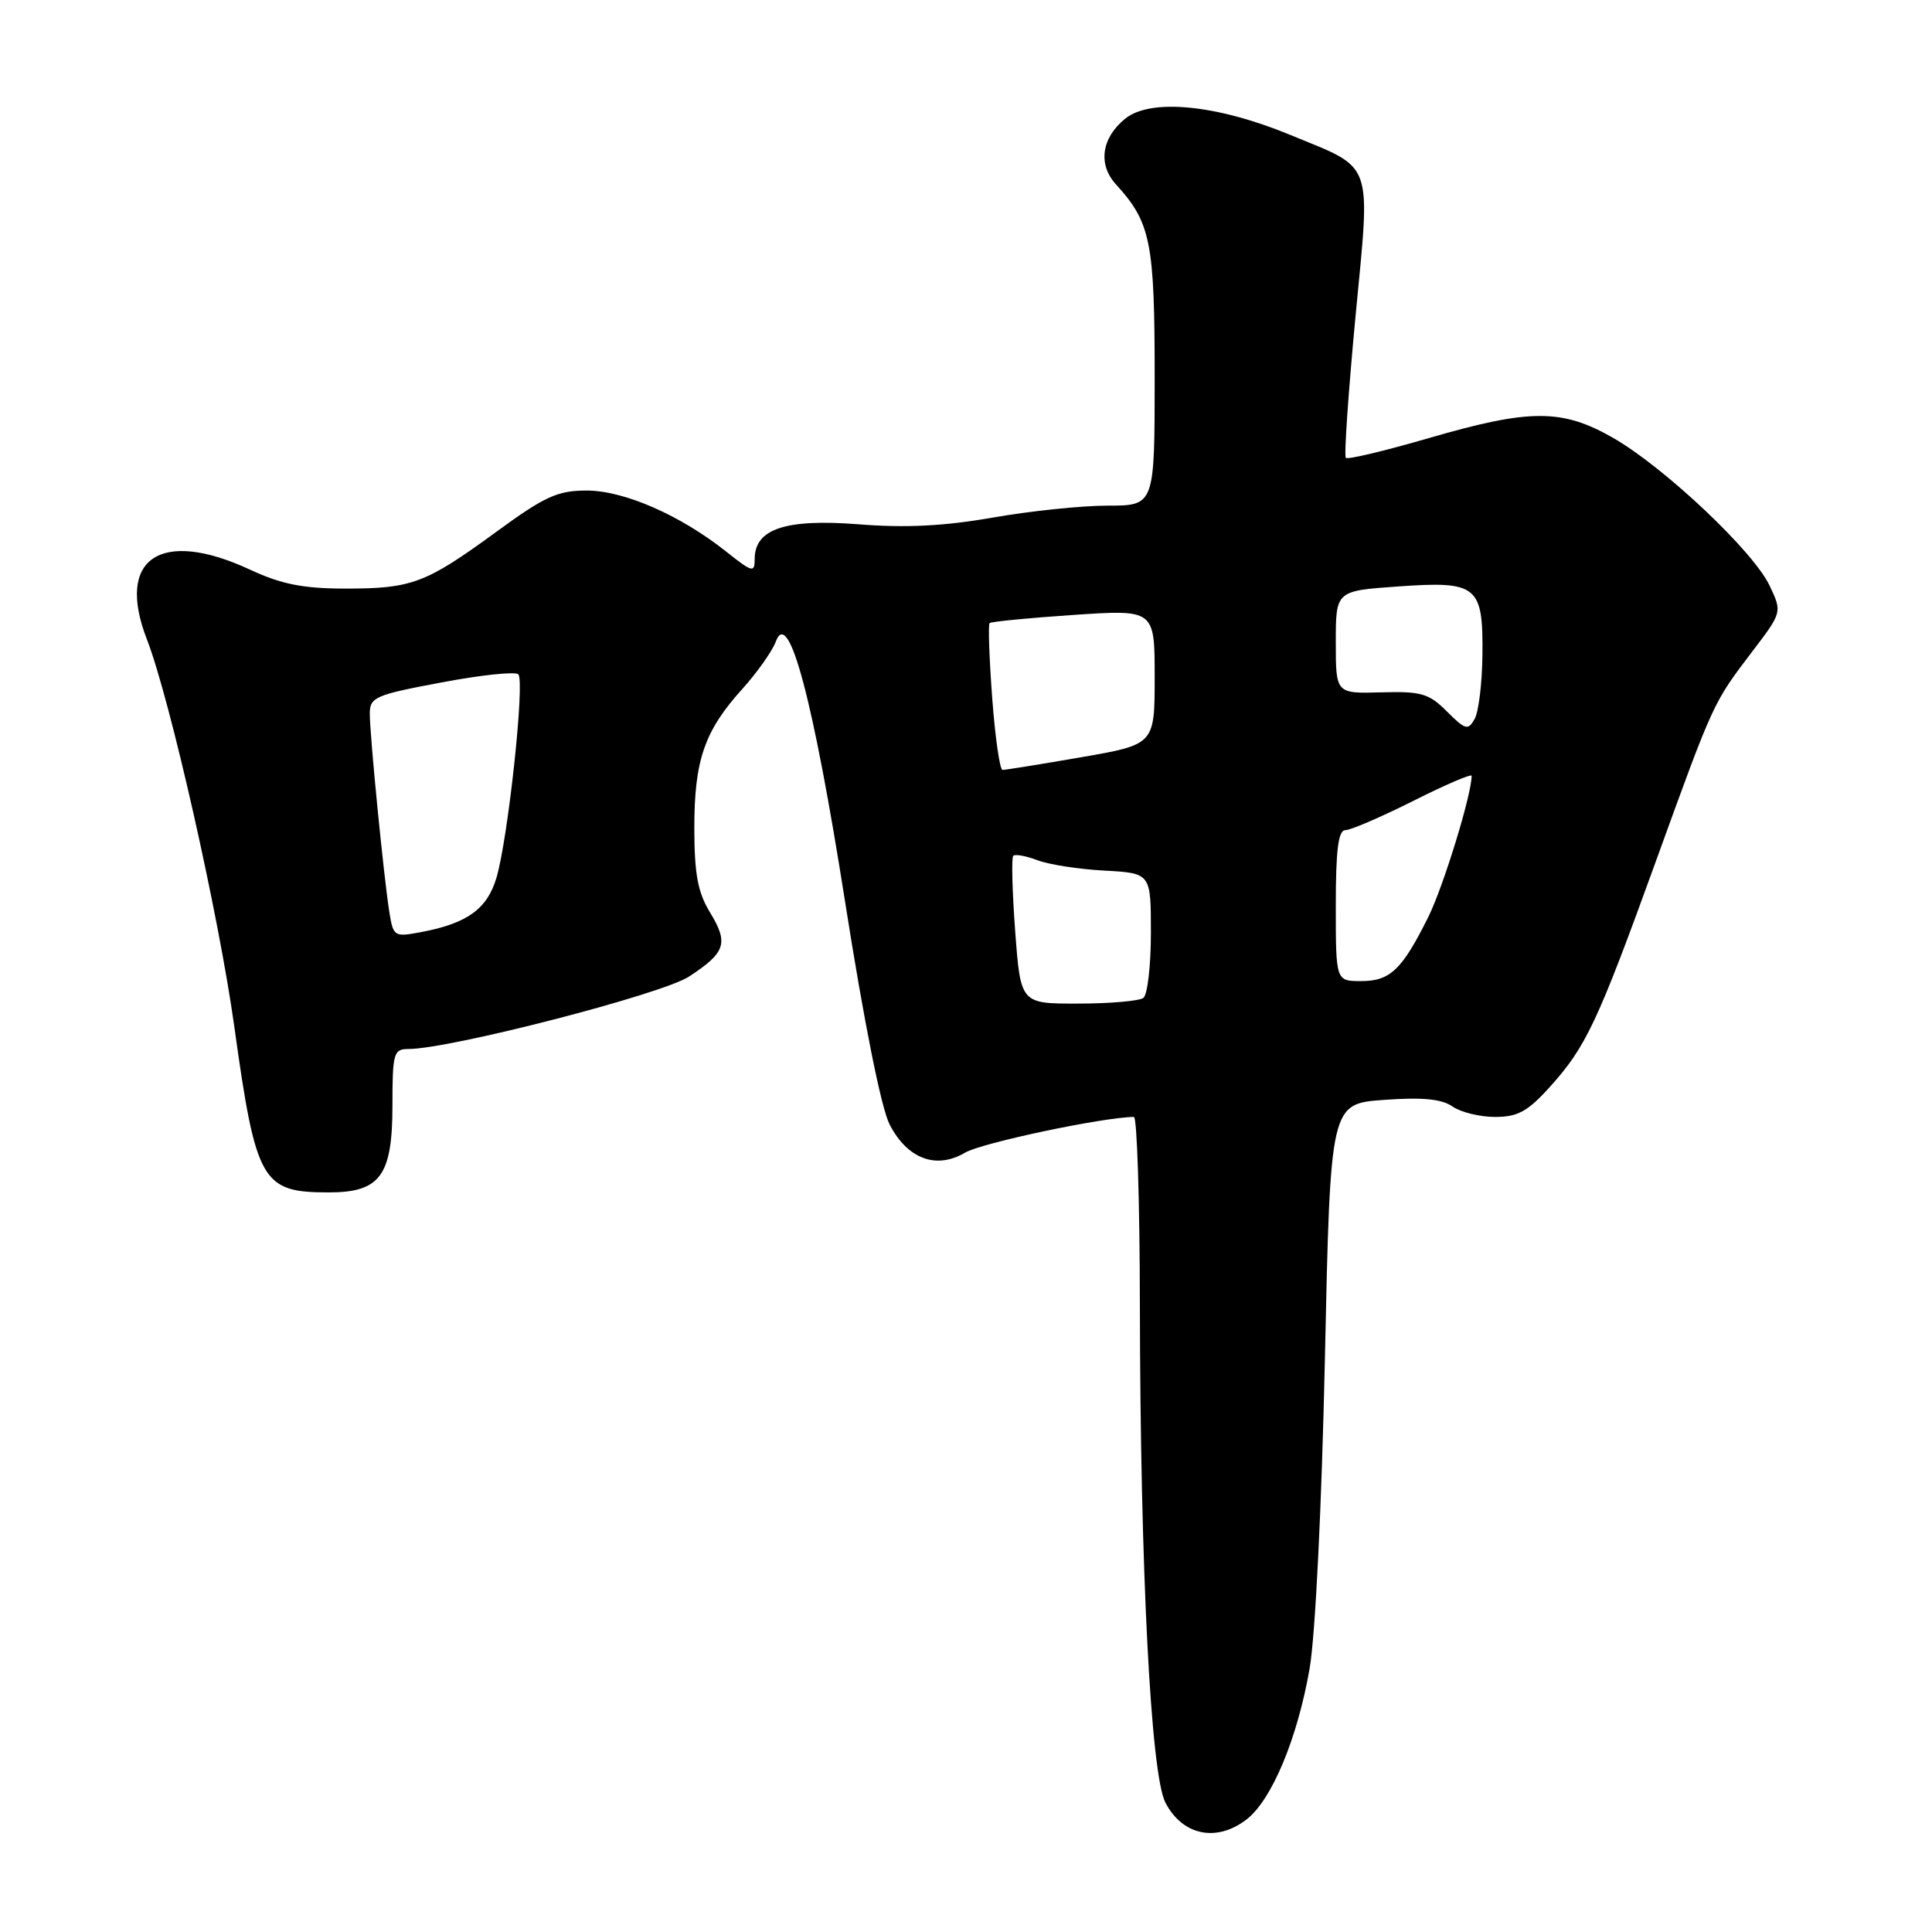 <?xml version="1.0" encoding="UTF-8" standalone="no"?>
<!DOCTYPE svg PUBLIC "-//W3C//DTD SVG 1.1//EN" "http://www.w3.org/Graphics/SVG/1.1/DTD/svg11.dtd" >
<svg xmlns="http://www.w3.org/2000/svg" xmlns:xlink="http://www.w3.org/1999/xlink" version="1.1" viewBox="0 0 256 256">
 <g >
 <path fill="currentColor"
d=" M 165.23 241.04 C 168.56 238.42 171.94 230.27 173.54 221.04 C 174.29 216.65 175.14 199.46 175.56 179.87 C 176.28 146.25 176.28 146.25 183.39 145.74 C 188.51 145.37 191.04 145.62 192.47 146.62 C 193.56 147.38 196.09 148.00 198.11 148.00 C 201.10 148.00 202.42 147.28 205.34 144.05 C 210.16 138.71 211.67 135.51 219.42 114.10 C 227.10 92.90 226.98 93.17 232.20 86.31 C 236.15 81.12 236.15 81.12 234.47 77.58 C 232.32 73.04 220.54 61.92 213.76 58.03 C 206.97 54.14 202.73 54.15 189.29 58.06 C 183.51 59.74 178.58 60.92 178.33 60.67 C 178.08 60.42 178.66 52.04 179.60 42.06 C 181.61 20.90 182.19 22.51 170.93 17.86 C 161.23 13.86 152.45 13.00 149.09 15.73 C 145.95 18.27 145.46 21.78 147.86 24.42 C 152.48 29.48 153.00 32.05 153.00 49.95 C 153.00 67.00 153.00 67.00 146.75 67.00 C 143.31 67.00 136.45 67.72 131.50 68.59 C 125.09 69.71 119.98 69.97 113.74 69.47 C 104.08 68.72 100.00 70.08 100.00 74.07 C 100.00 75.93 99.70 75.85 96.25 73.11 C 90.17 68.27 82.70 65.00 77.73 65.00 C 73.88 65.00 72.19 65.77 65.75 70.48 C 56.37 77.33 54.57 78.00 45.68 77.99 C 40.14 77.98 37.28 77.41 33.15 75.49 C 21.26 69.96 15.29 73.99 19.47 84.73 C 22.53 92.63 28.97 121.13 31.04 135.99 C 33.92 156.67 34.67 158.00 43.58 158.00 C 50.38 158.00 52.00 155.78 52.00 146.50 C 52.00 139.56 52.16 139.00 54.09 139.00 C 59.60 139.00 87.74 131.74 91.30 129.40 C 96.18 126.20 96.57 124.98 94.06 120.87 C 92.46 118.23 92.01 115.81 92.00 109.72 C 92.00 100.73 93.34 96.84 98.38 91.27 C 100.34 89.09 102.33 86.28 102.80 85.01 C 104.50 80.41 107.75 92.63 111.98 119.50 C 114.48 135.41 116.77 146.86 117.88 149.00 C 120.24 153.57 124.05 154.99 127.88 152.73 C 130.09 151.43 146.19 148.03 150.25 148.00 C 150.66 148.00 151.02 159.14 151.04 172.75 C 151.09 207.94 152.48 235.10 154.42 238.85 C 156.69 243.24 161.25 244.16 165.23 241.04 Z  M 134.52 123.43 C 134.13 118.17 134.01 113.66 134.26 113.40 C 134.52 113.15 135.95 113.41 137.46 113.98 C 138.96 114.56 142.96 115.18 146.35 115.36 C 152.50 115.70 152.50 115.70 152.50 123.60 C 152.50 127.95 152.05 131.83 151.50 132.23 C 150.95 132.64 147.07 132.98 142.87 132.98 C 135.24 133.00 135.24 133.00 134.52 123.43 Z  M 177.00 120.00 C 177.00 112.59 177.33 110.00 178.27 110.00 C 178.97 110.00 183.02 108.25 187.27 106.12 C 191.52 103.98 195.00 102.49 195.00 102.80 C 195.00 105.29 191.26 117.46 189.26 121.50 C 185.77 128.51 184.21 130.00 180.35 130.00 C 177.00 130.00 177.00 130.00 177.00 120.00 Z  M 51.59 120.85 C 50.85 116.22 49.00 97.44 49.00 94.57 C 49.00 92.38 49.70 92.08 58.49 90.43 C 63.70 89.44 68.29 88.96 68.68 89.35 C 69.57 90.24 67.32 111.14 65.78 116.32 C 64.55 120.45 61.89 122.37 55.78 123.51 C 52.23 124.18 52.11 124.10 51.59 120.85 Z  M 131.47 92.46 C 131.08 87.21 130.92 82.75 131.13 82.56 C 131.33 82.37 136.34 81.88 142.25 81.48 C 153.00 80.76 153.00 80.76 153.00 89.71 C 153.00 98.65 153.00 98.65 143.25 100.34 C 137.89 101.27 133.20 102.02 132.84 102.02 C 132.48 102.01 131.86 97.71 131.47 92.46 Z  M 191.73 94.28 C 189.34 91.88 188.33 91.59 183.01 91.74 C 177.00 91.91 177.00 91.91 177.00 85.10 C 177.00 78.29 177.00 78.29 185.25 77.71 C 195.77 76.97 196.53 77.58 196.43 86.81 C 196.39 90.51 195.93 94.31 195.40 95.26 C 194.52 96.82 194.18 96.72 191.73 94.28 Z "/>
</g>
</svg>